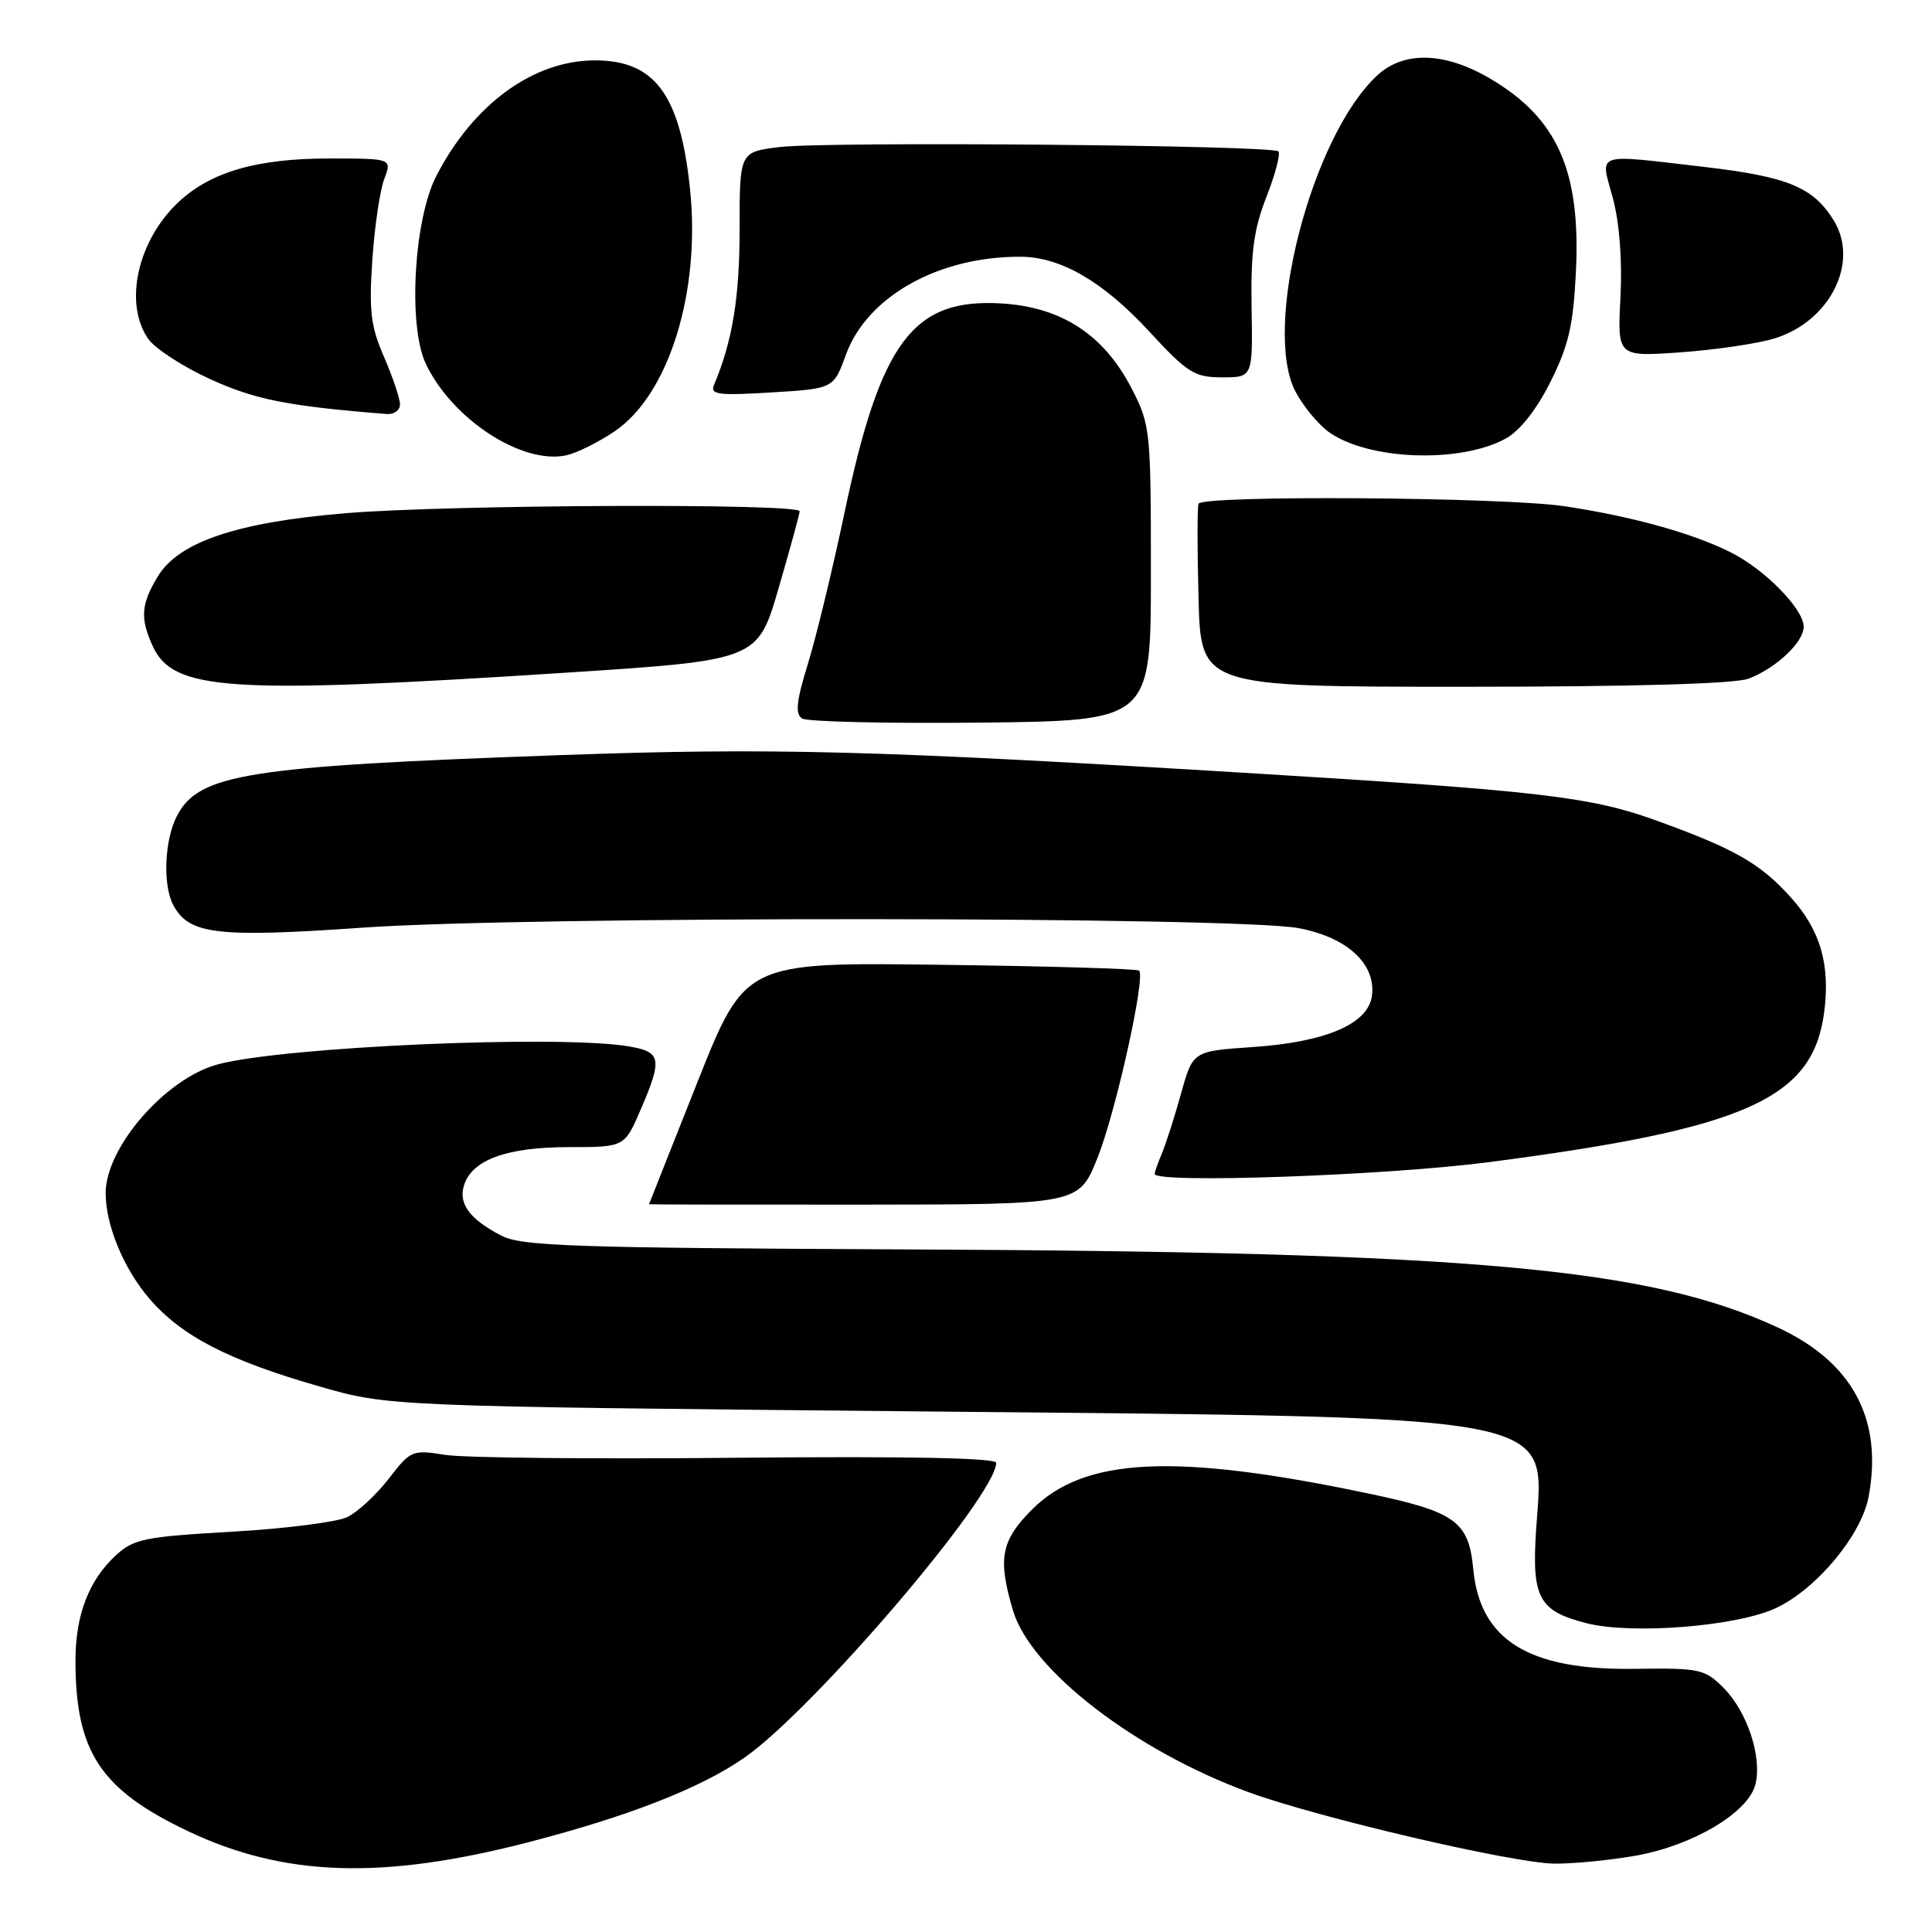 <?xml version="1.0" encoding="UTF-8" standalone="no"?>
<!DOCTYPE svg PUBLIC "-//W3C//DTD SVG 1.1//EN" "http://www.w3.org/Graphics/SVG/1.1/DTD/svg11.dtd" >
<svg xmlns="http://www.w3.org/2000/svg" xmlns:xlink="http://www.w3.org/1999/xlink" version="1.1" viewBox="0 0 256 256">
 <g >
 <path fill="currentColor"
d=" M 70.19 244.06 C 83.37 240.63 92.73 236.97 98.54 232.97 C 107.65 226.70 132.00 198.22 132.00 193.83 C 132.00 193.18 120.17 192.95 97.75 193.16 C 78.91 193.35 61.48 193.18 59.00 192.78 C 54.63 192.08 54.41 192.17 51.50 195.95 C 49.85 198.08 47.38 200.37 46.00 201.03 C 44.62 201.69 37.75 202.56 30.73 202.96 C 19.17 203.62 17.71 203.92 15.35 206.09 C 11.77 209.40 10.00 214.00 10.00 220.03 C 10.00 232.11 13.30 237.12 24.87 242.62 C 37.67 248.71 50.72 249.12 70.19 244.06 Z  M 216.62 245.91 C 224.26 244.58 231.66 240.19 232.60 236.45 C 233.51 232.82 231.52 226.80 228.37 223.64 C 225.88 221.15 225.22 221.01 216.58 221.13 C 202.57 221.33 196.12 217.35 195.22 207.95 C 194.61 201.56 192.89 200.32 181.19 197.87 C 155.65 192.51 143.68 193.09 136.76 200.01 C 132.64 204.13 132.18 206.51 134.22 213.38 C 136.56 221.29 150.46 232.00 165.51 237.50 C 174.79 240.88 200.36 246.85 205.92 246.94 C 208.35 246.97 213.16 246.51 216.62 245.91 Z  M 235.45 213.02 C 240.83 210.42 246.65 203.37 247.60 198.33 C 249.52 188.07 245.48 180.51 235.61 175.92 C 218.54 167.98 195.04 165.88 119.50 165.55 C 75.94 165.35 69.10 165.12 66.43 163.73 C 62.23 161.55 60.71 159.49 61.49 157.04 C 62.55 153.68 67.17 152.00 75.33 152.00 C 82.75 152.00 82.75 152.00 84.88 147.06 C 87.81 140.25 87.64 139.37 83.25 138.64 C 73.90 137.10 37.54 138.70 28.84 141.04 C 21.94 142.90 14.00 152.03 14.00 158.09 C 14.00 162.34 16.37 168.07 19.77 172.05 C 24.03 177.03 30.27 180.25 42.26 183.69 C 51.50 186.35 51.50 186.35 121.00 187.01 C 208.27 187.85 204.58 187.15 203.55 202.60 C 202.94 211.72 203.87 213.46 210.21 215.08 C 216.28 216.63 230.36 215.49 235.45 213.02 Z  M 145.42 153.43 C 147.83 147.41 151.82 129.48 150.94 128.61 C 150.70 128.37 138.85 128.02 124.61 127.84 C 98.72 127.50 98.72 127.50 92.37 143.50 C 88.87 152.30 86.01 159.53 86.00 159.57 C 86.00 159.61 98.81 159.63 114.47 159.62 C 142.95 159.60 142.95 159.60 145.42 153.43 Z  M 197.13 154.01 C 231.26 149.58 240.17 145.63 241.70 134.23 C 242.55 127.83 241.23 123.26 237.26 118.87 C 233.18 114.35 229.76 112.42 219.12 108.60 C 210.73 105.59 203.70 104.77 167.00 102.53 C 115.97 99.41 102.48 99.05 74.19 100.06 C 32.61 101.54 26.32 102.54 23.43 108.15 C 21.79 111.31 21.55 117.30 22.96 119.93 C 25.05 123.83 28.70 124.27 48.18 122.91 C 70.04 121.38 163.71 121.44 172.05 122.98 C 178.45 124.17 182.29 127.67 181.80 131.87 C 181.37 135.64 175.79 138.07 166.00 138.74 C 158.06 139.28 158.06 139.28 156.50 144.89 C 155.64 147.98 154.50 151.53 153.97 152.80 C 153.44 154.06 153.00 155.30 153.00 155.55 C 153.00 156.84 183.47 155.78 197.13 154.01 Z  M 152.50 75.97 C 152.50 56.99 152.43 56.30 149.95 51.48 C 146.28 44.36 140.69 40.70 132.73 40.21 C 121.00 39.49 116.70 45.20 111.92 67.85 C 110.34 75.36 108.15 84.41 107.05 87.96 C 105.52 92.92 105.34 94.60 106.28 95.20 C 106.95 95.64 117.62 95.88 130.00 95.75 C 152.50 95.50 152.50 95.50 152.50 75.97 Z  M 74.44 89.17 C 100.38 87.50 100.38 87.50 103.15 78.00 C 104.67 72.78 105.94 68.16 105.96 67.75 C 106.02 66.67 59.60 66.86 45.83 68.00 C 31.47 69.19 23.71 71.79 20.93 76.35 C 18.69 80.03 18.54 81.91 20.23 85.60 C 22.93 91.54 30.27 92.02 74.44 89.17 Z  M 231.68 89.93 C 235.32 88.56 239.00 85.09 239.00 83.05 C 239.00 80.72 233.89 75.49 229.39 73.22 C 224.34 70.67 216.30 68.43 207.31 67.08 C 199.21 65.86 159.29 65.59 158.81 66.75 C 158.64 67.16 158.64 72.79 158.81 79.25 C 159.12 91.00 159.12 91.00 194.00 91.00 C 216.27 91.00 229.89 90.61 231.68 89.93 Z  M 81.43 57.16 C 88.63 52.29 92.86 38.70 91.43 25.02 C 90.12 12.54 86.77 8.00 78.85 8.00 C 70.69 8.00 62.75 13.77 57.83 23.28 C 54.83 29.07 54.04 43.17 56.42 48.20 C 59.91 55.54 69.14 61.57 75.00 60.34 C 76.38 60.05 79.27 58.62 81.43 57.16 Z  M 199.50 58.12 C 201.40 57.08 203.58 54.32 205.45 50.59 C 207.86 45.76 208.47 43.11 208.82 35.96 C 209.46 22.59 206.36 15.64 197.41 10.39 C 191.38 6.86 185.99 6.73 182.46 10.02 C 173.75 18.14 167.22 43.53 171.68 51.93 C 172.68 53.81 174.63 56.18 176.00 57.19 C 181.16 60.97 193.41 61.45 199.50 58.12 Z  M 53.00 53.58 C 53.00 52.80 52.05 49.99 50.90 47.33 C 49.13 43.28 48.88 41.21 49.33 34.49 C 49.63 30.08 50.34 25.24 50.91 23.74 C 51.95 21.00 51.95 21.00 43.60 21.00 C 34.05 21.00 27.91 22.78 23.64 26.79 C 18.21 31.89 16.37 40.23 19.65 44.91 C 20.55 46.20 24.27 48.61 27.90 50.26 C 33.83 52.96 38.17 53.82 51.25 54.86 C 52.21 54.94 53.00 54.36 53.00 53.58 Z  M 112.09 47.00 C 114.91 39.26 124.41 33.95 135.30 34.02 C 140.56 34.06 146.16 37.31 152.20 43.84 C 157.37 49.44 158.27 50.00 161.95 50.00 C 166.00 50.00 166.00 50.00 165.84 40.75 C 165.72 33.41 166.13 30.38 167.82 26.06 C 168.99 23.07 169.70 20.37 169.39 20.06 C 168.57 19.23 109.39 18.72 103.25 19.49 C 98.00 20.14 98.00 20.14 98.00 30.41 C 98.00 39.47 97.05 45.21 94.61 51.00 C 94.06 52.29 95.15 52.43 102.21 52.00 C 110.45 51.50 110.45 51.50 112.09 47.00 Z  M 235.05 44.87 C 242.42 42.66 246.40 34.84 243.01 29.26 C 240.31 24.82 236.92 23.41 225.83 22.12 C 211.06 20.41 212.04 20.07 213.71 26.25 C 214.59 29.53 214.97 34.46 214.72 39.39 C 214.31 47.27 214.31 47.27 222.62 46.69 C 227.19 46.37 232.78 45.55 235.05 44.87 Z "/>
</g>
</svg>